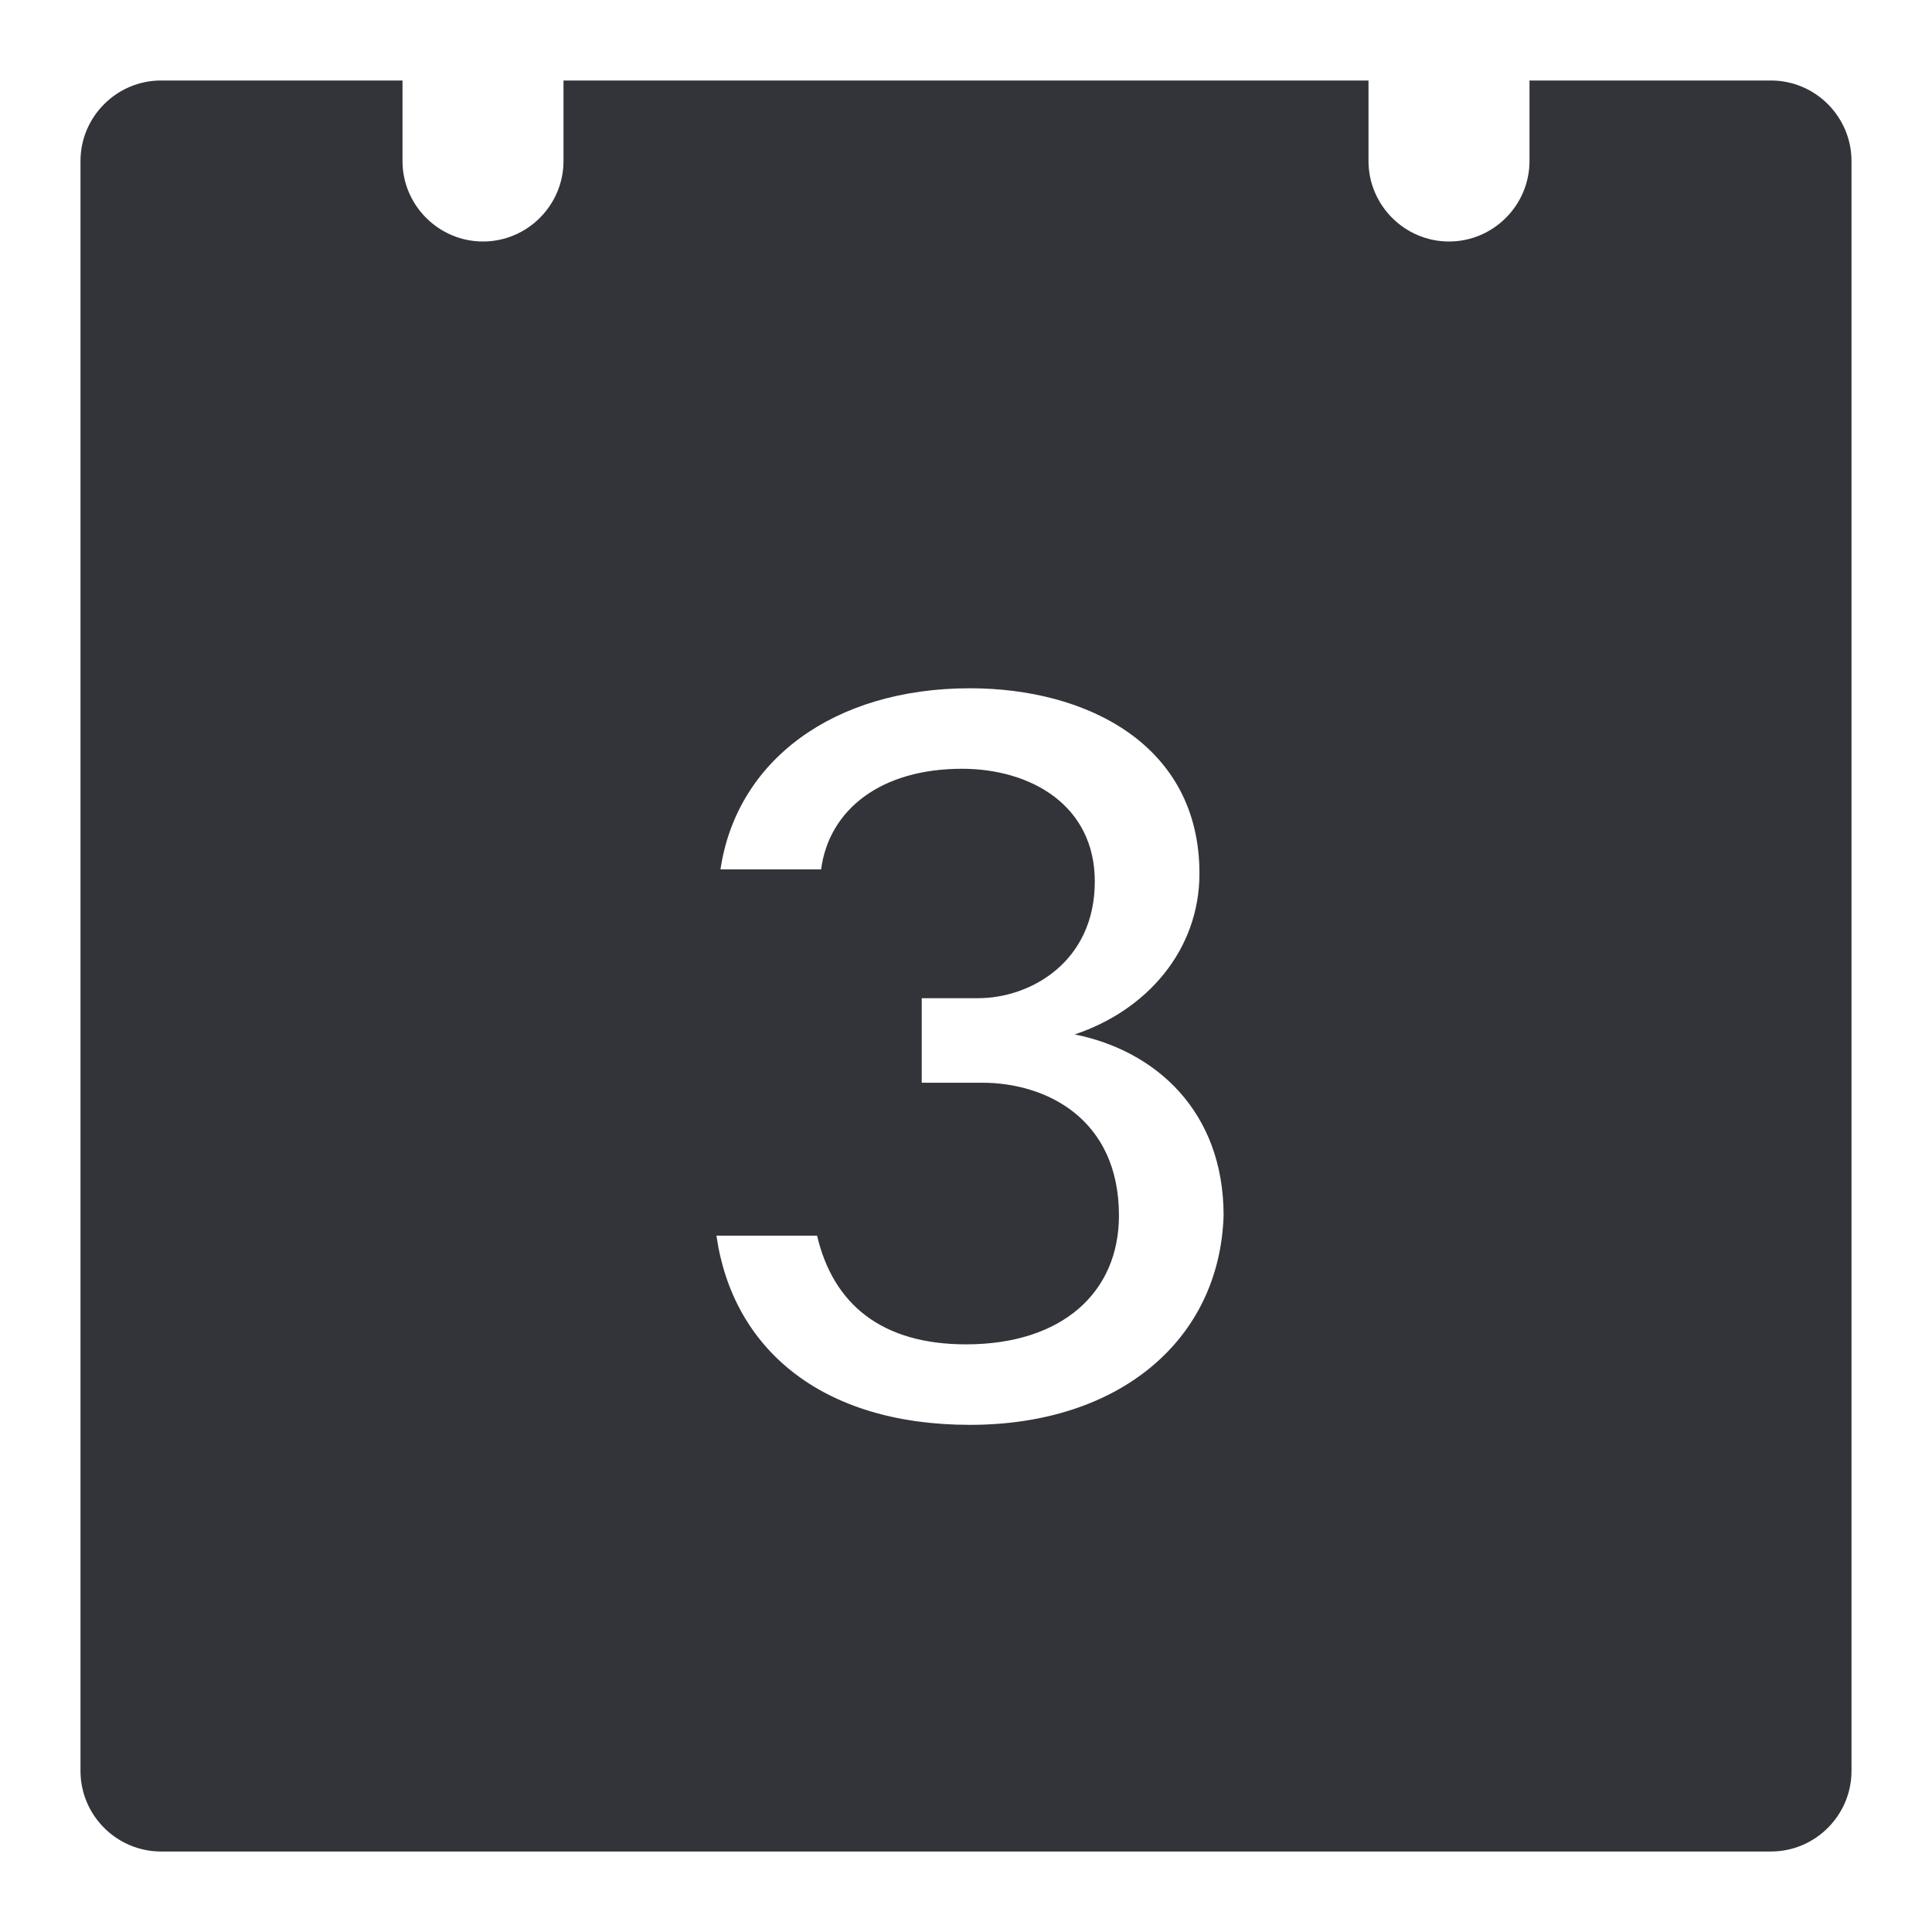 <?xml version="1.0" encoding="utf-8"?>
<!-- Generator: Adobe Illustrator 19.1.0, SVG Export Plug-In . SVG Version: 6.00 Build 0)  -->
<!DOCTYPE svg PUBLIC "-//W3C//DTD SVG 1.1//EN" "http://www.w3.org/Graphics/SVG/1.1/DTD/svg11.dtd">
<svg version="1.1" id="Layer_1" xmlns="http://www.w3.org/2000/svg" xmlns:xlink="http://www.w3.org/1999/xlink" x="0px" y="0px"
	 viewBox="-281 373 48 48" style="enable-background:new -281 373 48 48;" xml:space="preserve">
<style type="text/css">
	.st0{fill:#333439;}
</style>
<g>
	<path class="st0" d="M-237,375h-6v2c0,1.1-0.9,2-2,2s-2-0.9-2-2v-2h-20v2c0,1.1-0.9,2-2,2s-2-0.9-2-2v-2h-6c-1.1,0-2,0.9-2,2v40
		c0,1.1,0.9,2,2,2h40c1.1,0,2-0.9,2-2v-40C-235,375.9-235.9,375-237,375z M-256.9,408.4c-3.7,0-5.9-1.9-6.3-4.7h2.5
		c0.4,1.7,1.6,2.7,3.7,2.7c2.4,0,3.8-1.3,3.8-3.2c0-2.4-1.8-3.3-3.4-3.3h-1.5v-2.1h1.4c1.3,0,2.9-0.9,2.9-2.9c0-1.9-1.6-2.8-3.3-2.8
		c-2,0-3.3,1-3.5,2.5h-2.5c0.4-2.7,2.8-4.5,6.2-4.5c2.9,0,5.7,1.4,5.7,4.6c0,1.9-1.3,3.4-3.1,4c2,0.4,3.7,1.9,3.7,4.5
		C-250.7,406.3-253.2,408.4-256.9,408.4z"/>
</g>
</svg>

